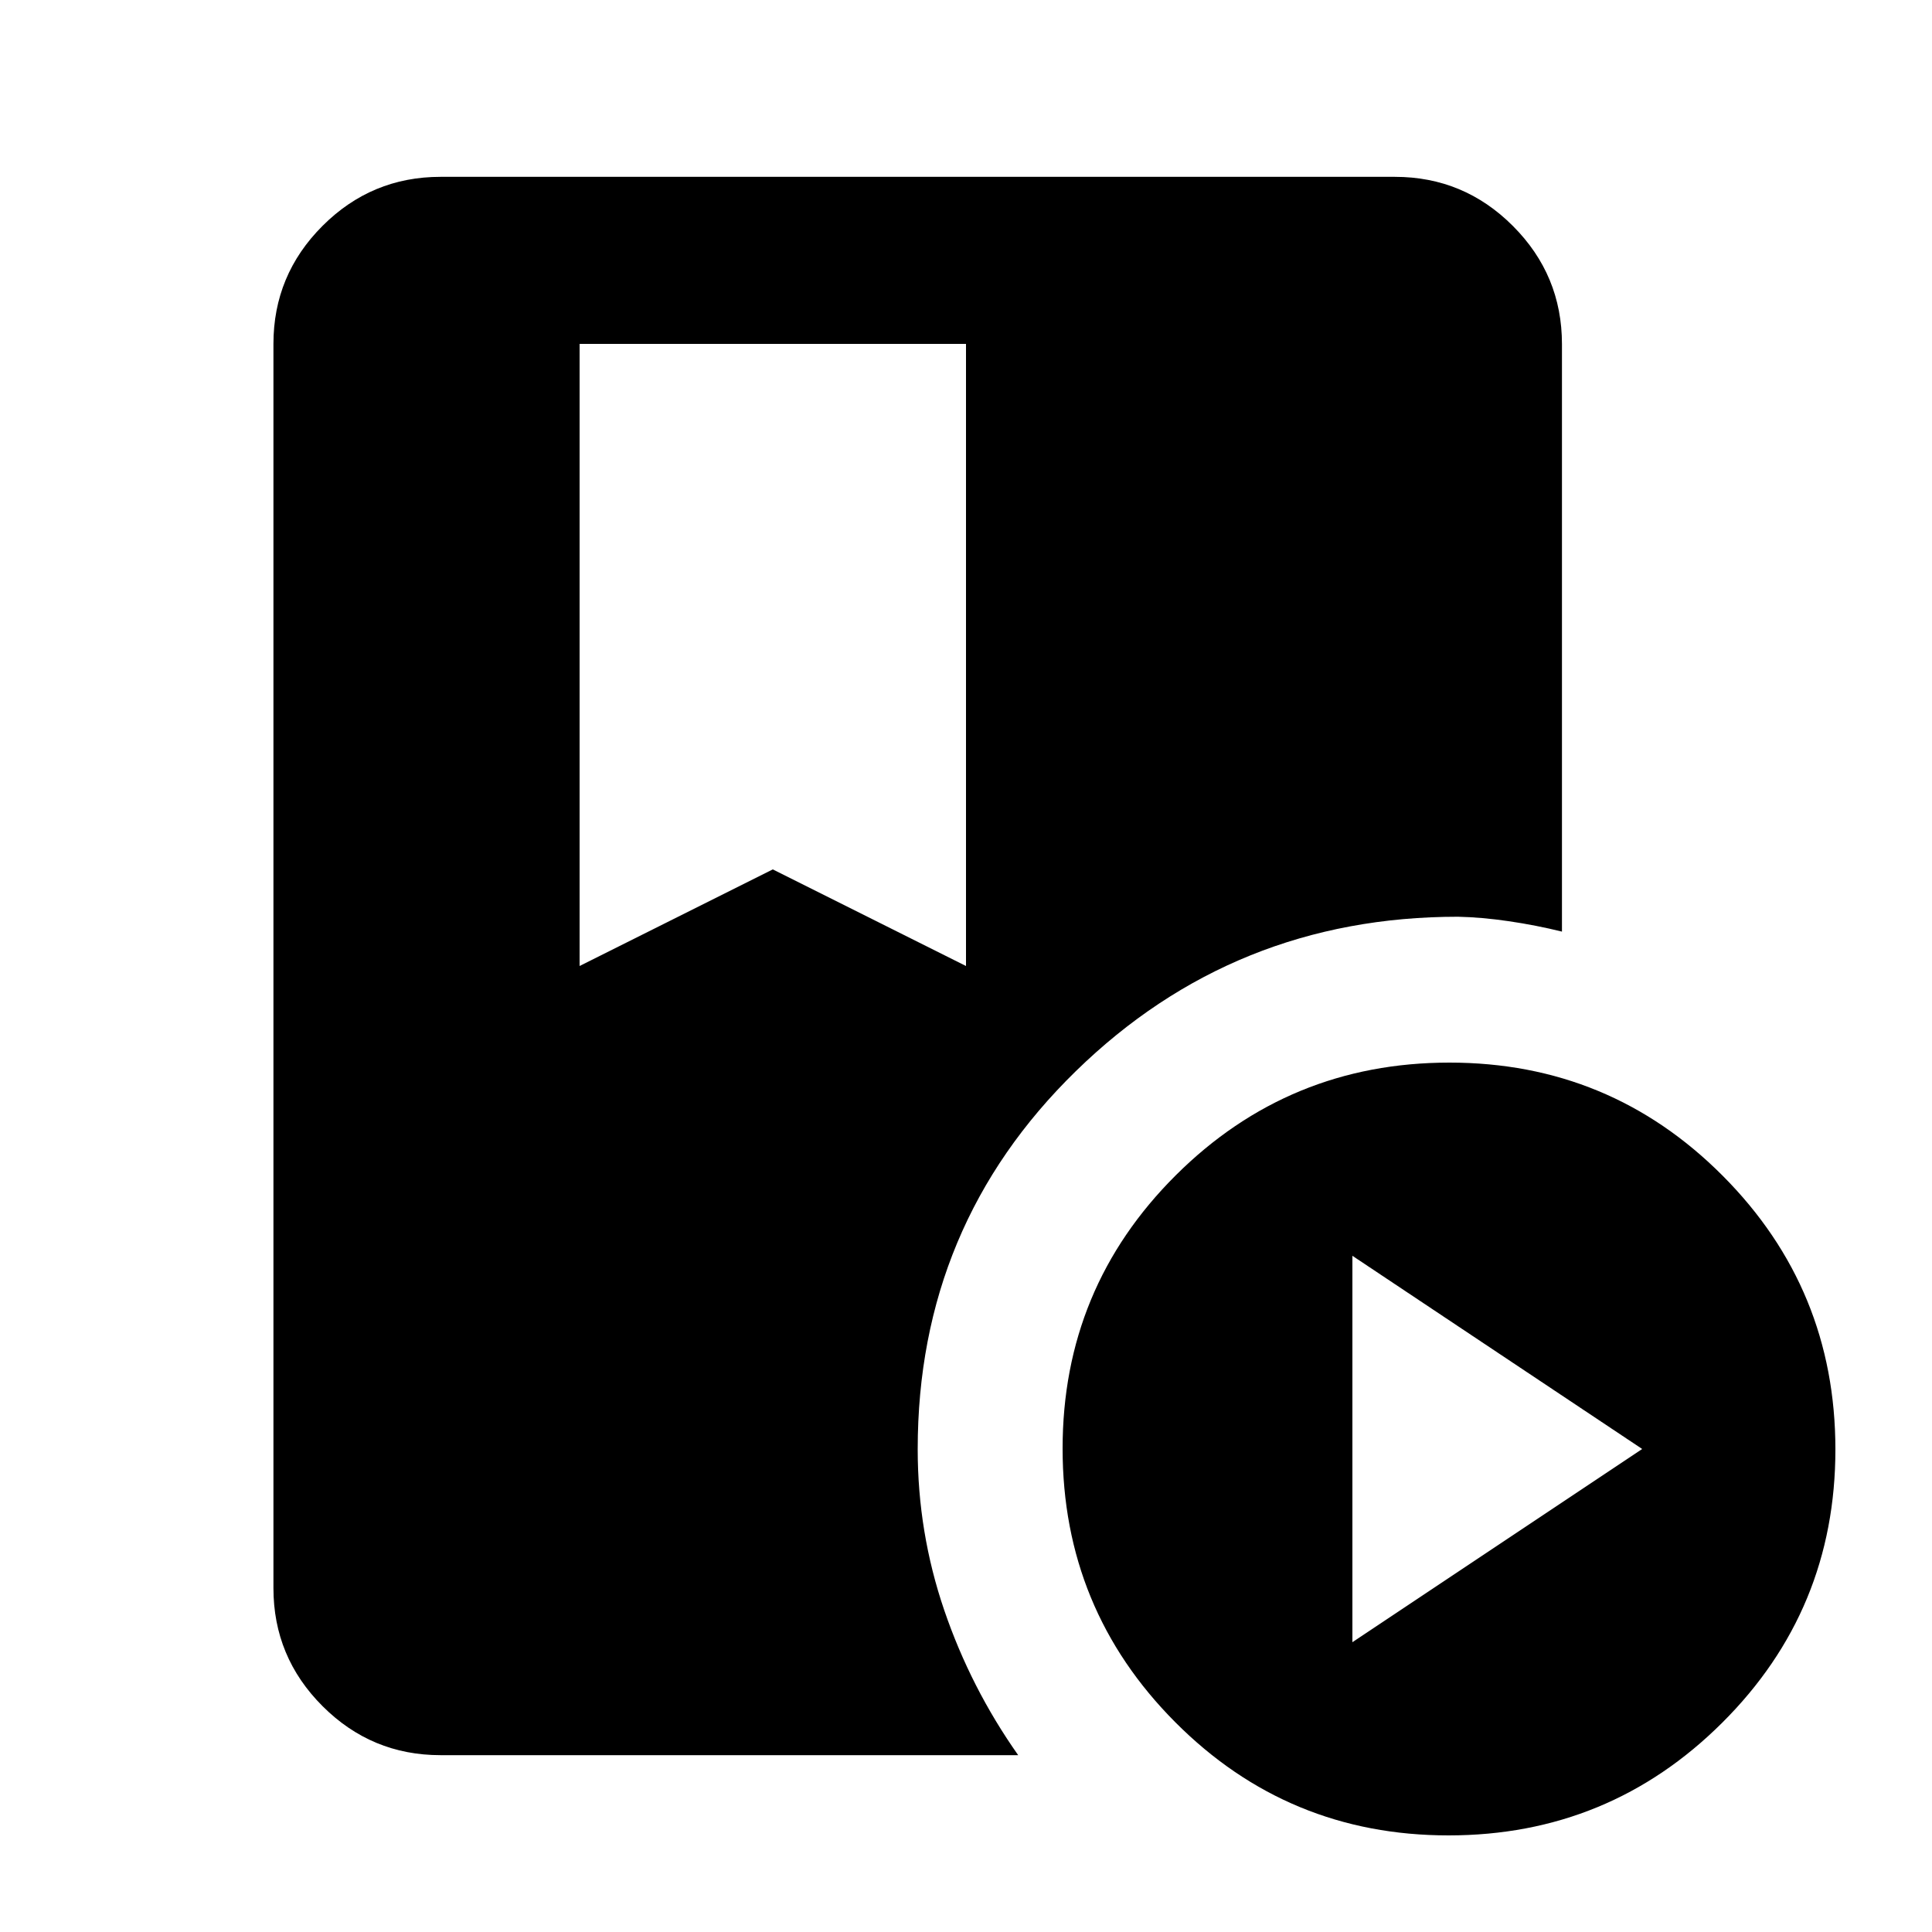 <svg xmlns="http://www.w3.org/2000/svg" height="20" viewBox="0 -960 960 960" width="20"><path d="M288-789.13V-480l96-48 96 48v-309.13H288ZM719.77-48Q640-48 584-104.23q-56-56.22-56-136Q528-320 584.23-376q56.22-56 136-56Q800-432 856-375.77q56 56.22 56 136Q912-160 855.77-104q-56.22 56-136 56ZM672-144l144-96-144-96v192Zm-216-95.91q0 41.34 13.17 79.96 13.18 38.62 36.76 72.08H218.87q-34.24 0-58.62-24.38-24.38-24.38-24.38-58.62v-618.26q0-34.24 24.38-58.62 24.38-24.38 58.62-24.38h474.26q34.24 0 58.62 24.41 24.38 24.41 24.38 58.7v291.93q-12.91-3.19-26.43-5.17t-25.24-2.22q-111.25 0-189.85 76.7Q456-351.09 456-239.91Z"/></svg>